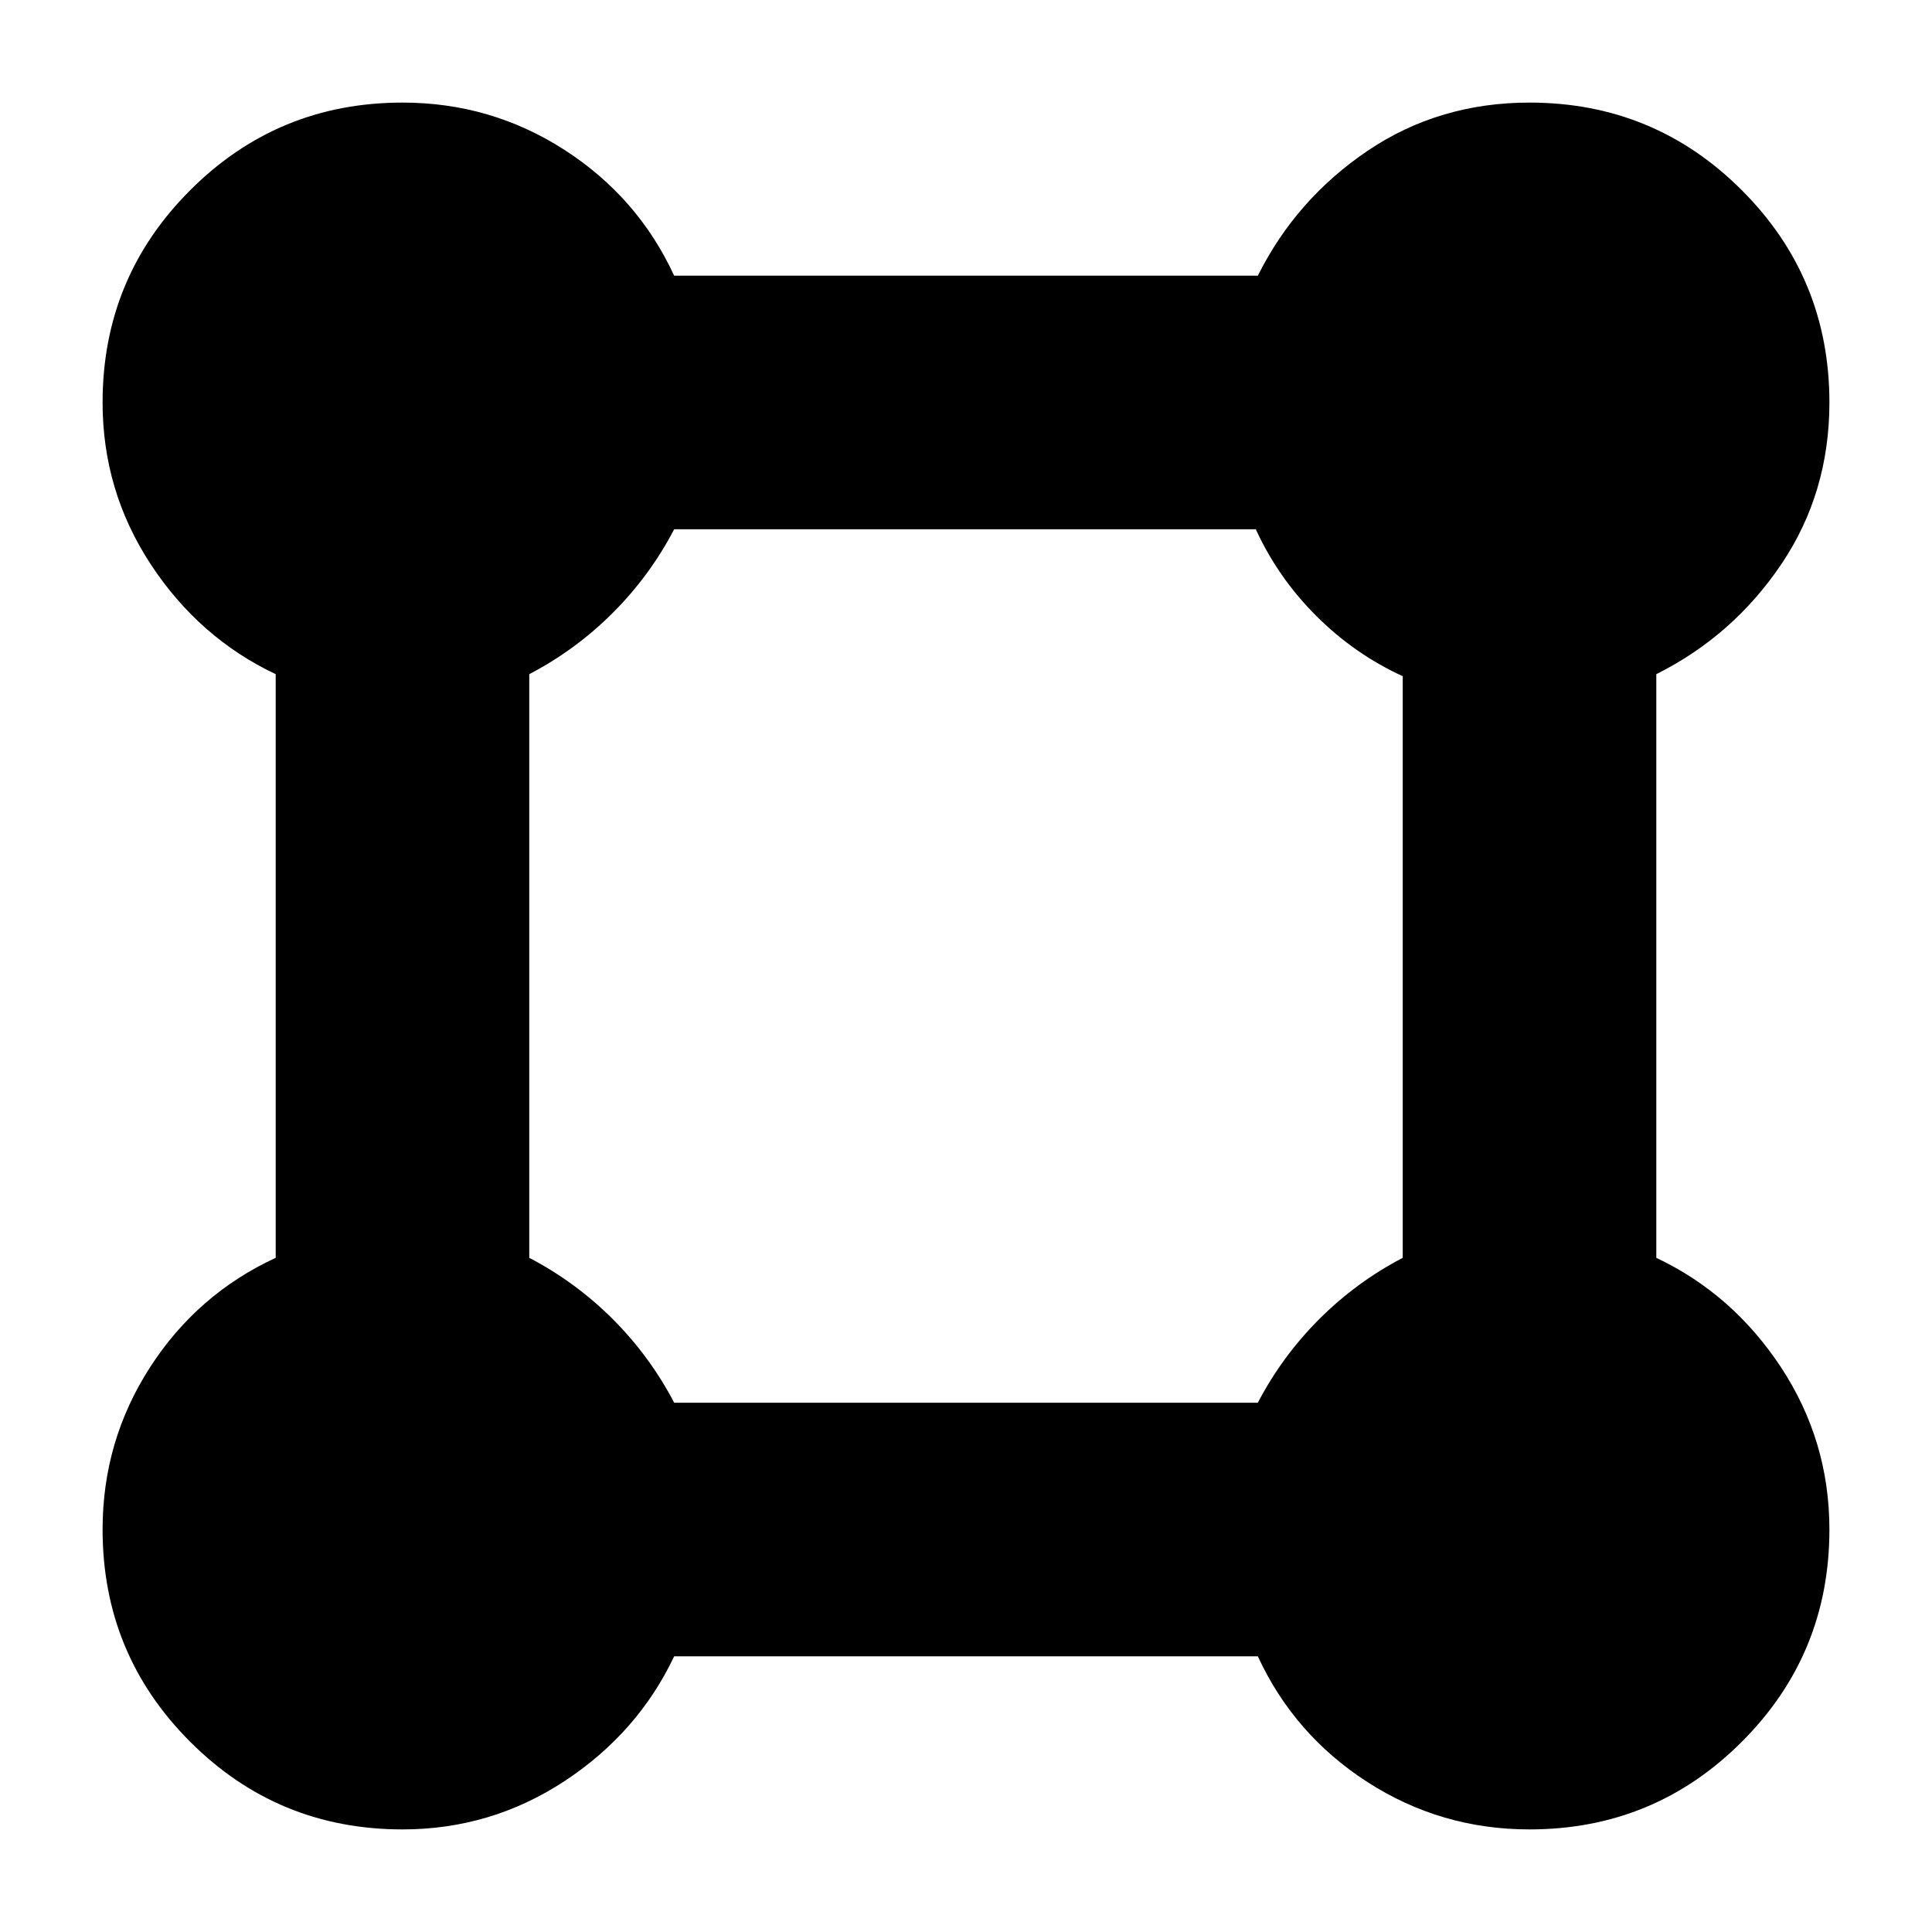 <svg xmlns="http://www.w3.org/2000/svg" height="20" width="20"><path d="M4.167 18.938q-1.292 0-2.198-.907-.907-.906-.907-2.198 0-.916.49-1.677.49-.76 1.302-1.135V6.979q-.792-.375-1.292-1.135-.5-.761-.5-1.677 0-1.292.907-2.198.906-.907 2.198-.907.916 0 1.677.49.76.49 1.135 1.302h6.042q.396-.792 1.135-1.292.74-.5 1.677-.5 1.292 0 2.198.907.907.906.907 2.198 0 .937-.5 1.677-.5.739-1.292 1.135v6.042q.792.375 1.292 1.135.5.761.5 1.677 0 1.292-.907 2.198-.906.907-2.198.907-.916 0-1.677-.49-.76-.49-1.135-1.302H6.979q-.375.792-1.135 1.292-.761.5-1.677.5Zm2.812-4.417h6.042q.25-.479.635-.865.386-.385.865-.635V7q-.5-.229-.896-.625T13 5.479H6.979q-.25.479-.635.865-.386.385-.865.635v6.042q.479.25.865.635.385.386.635.865Z"/></svg>